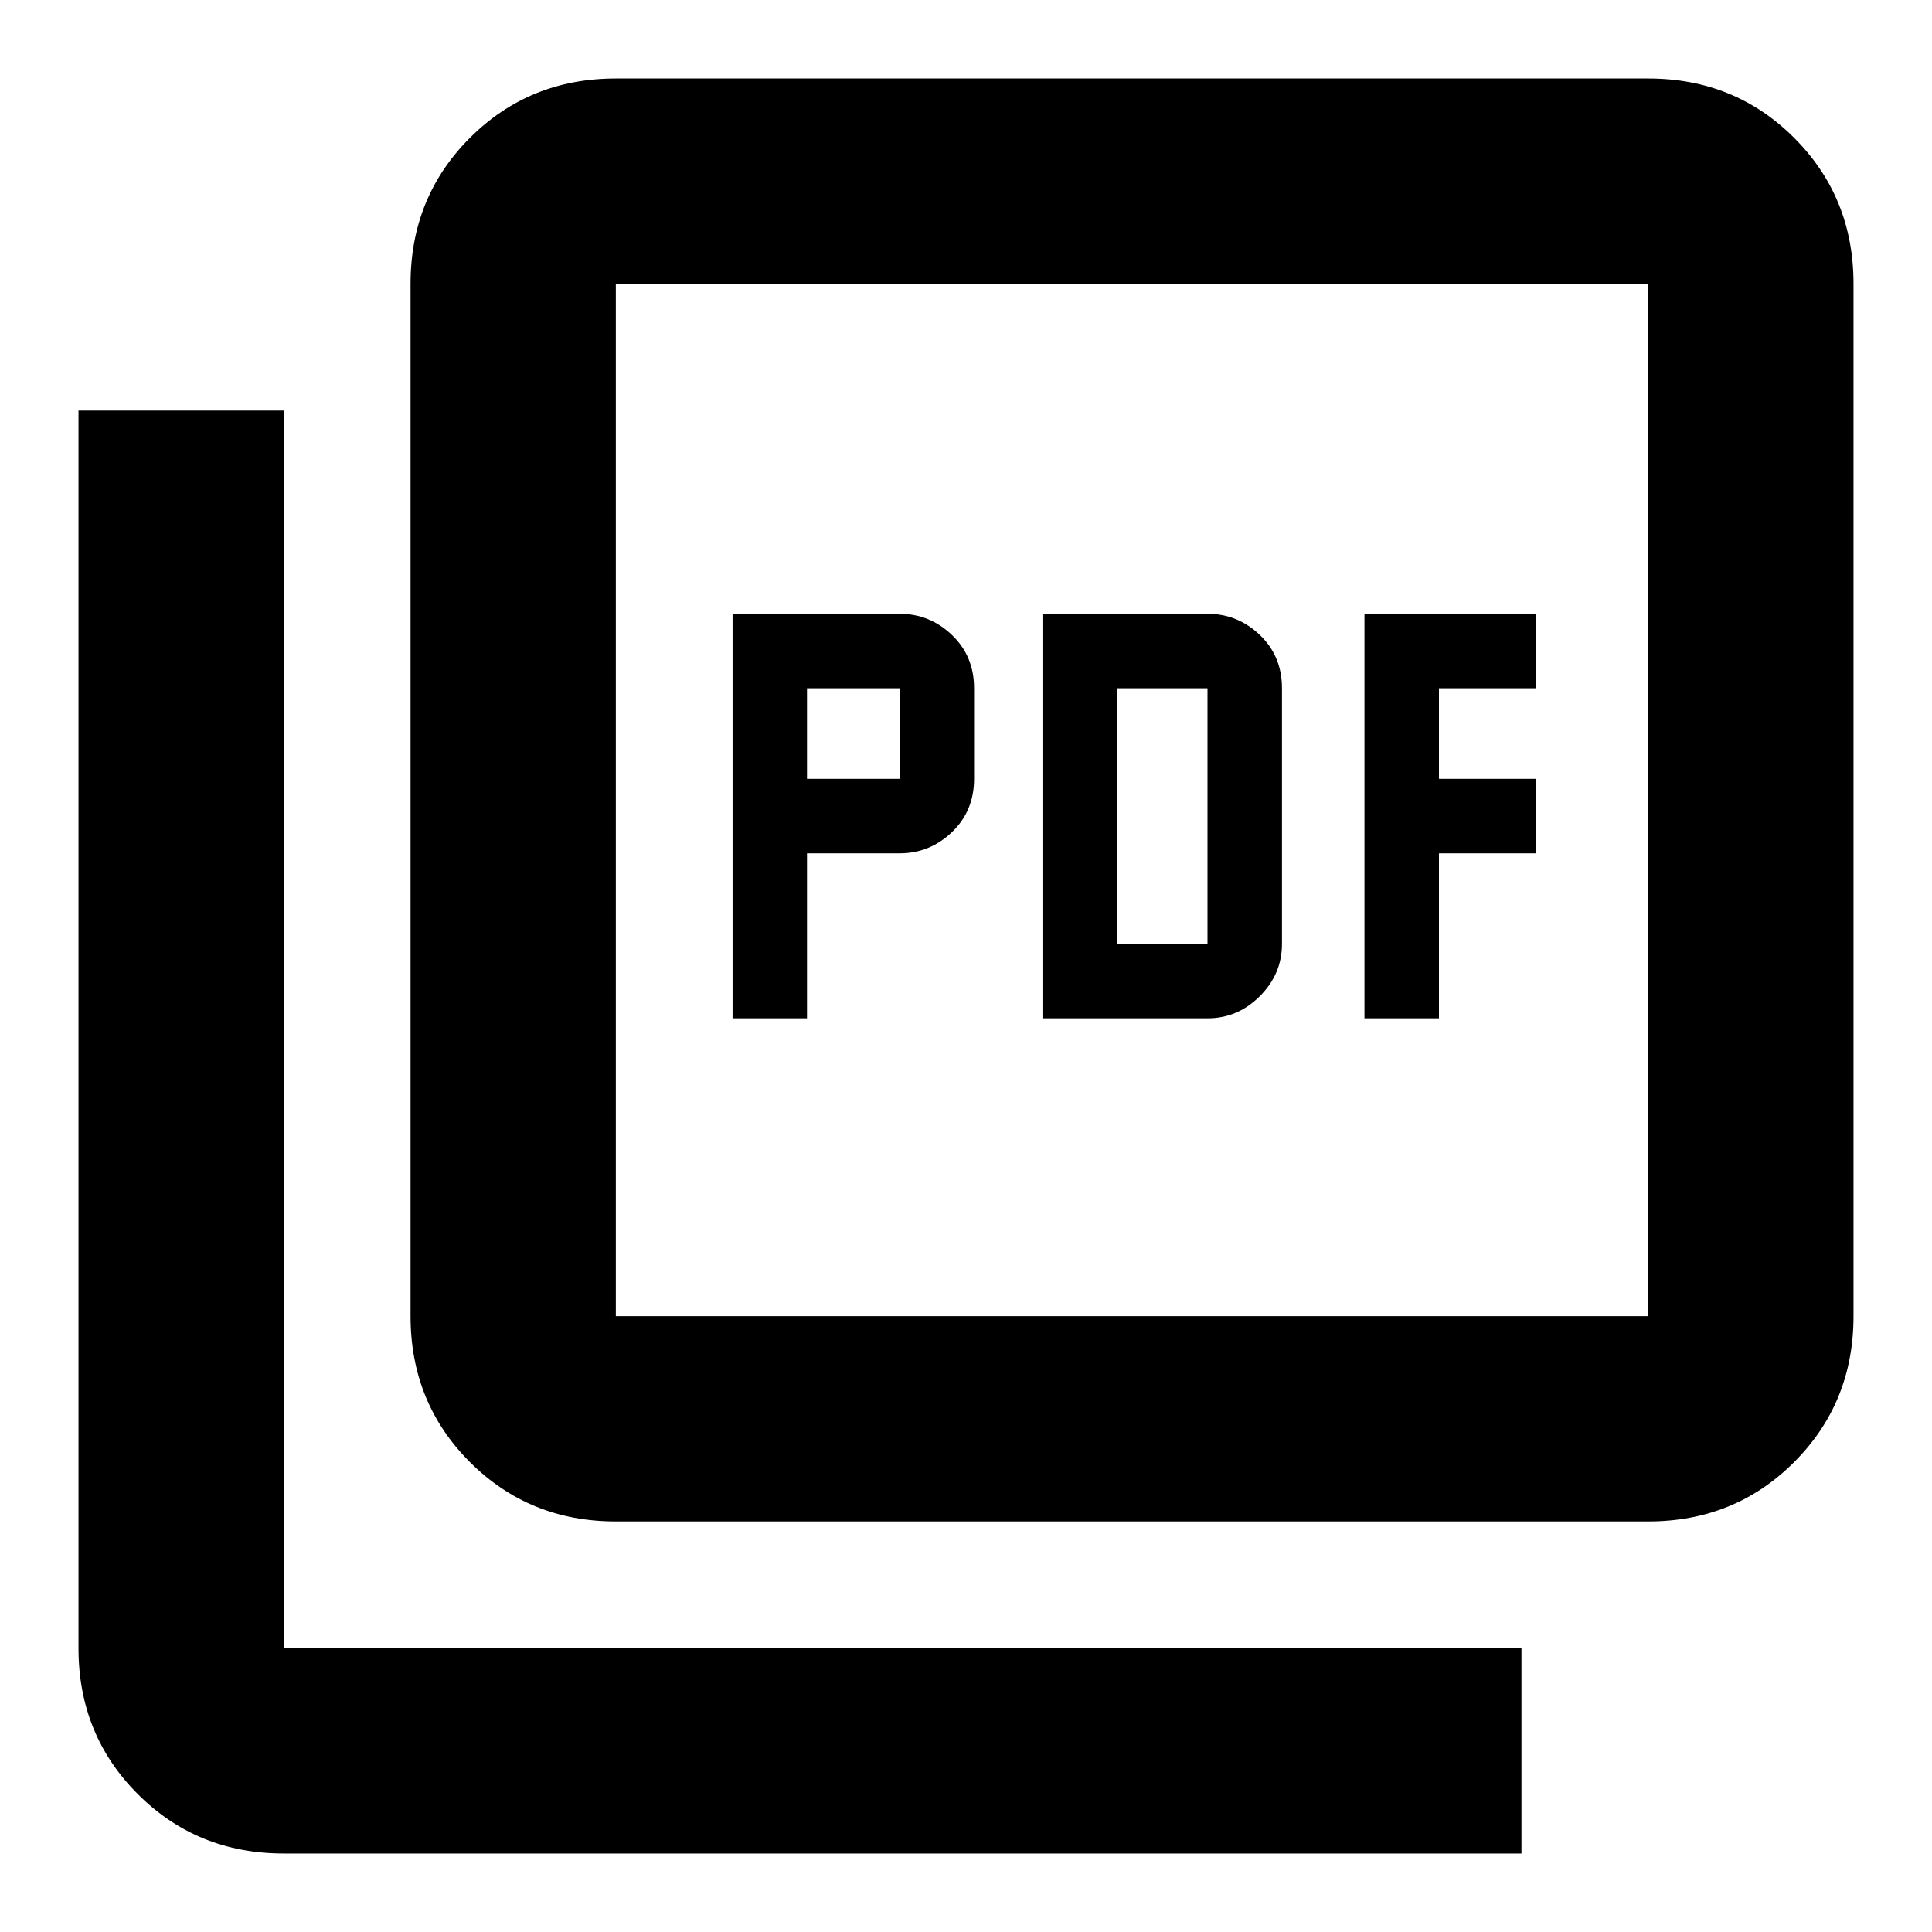 <svg xmlns="http://www.w3.org/2000/svg" height="40" width="40"><path d="M15.167 21.083h1.541v-3.416h1.917q.625 0 1.083-.438.459-.437.459-1.104V14.25q0-.667-.459-1.104-.458-.438-1.083-.438h-3.458Zm1.541-4.958V14.25h1.917v1.875Zm4.875 4.958H25q.625 0 1.083-.458.459-.458.459-1.083V14.25q0-.667-.459-1.104-.458-.438-1.083-.438h-3.417Zm1.542-1.541V14.25H25v5.292Zm5.125 1.541h1.542v-3.416h2v-1.542h-2V14.25h2v-1.542H28.25ZM12.75 31.5q-1.792 0-3.021-1.229Q8.5 29.042 8.5 27.25V5.875q0-1.792 1.229-3.021 1.229-1.229 3.021-1.229h21.375q1.792 0 3.021 1.229 1.229 1.229 1.229 3.021V27.25q0 1.792-1.229 3.021-1.229 1.229-3.021 1.229Zm0-4.25h21.375V5.875H12.75V27.25ZM5.875 38.375q-1.792 0-3.021-1.229-1.229-1.229-1.229-3.021V8.5h4.25v25.625H31.5v4.25Zm6.875-32.5V27.25 5.875Z"/></svg>